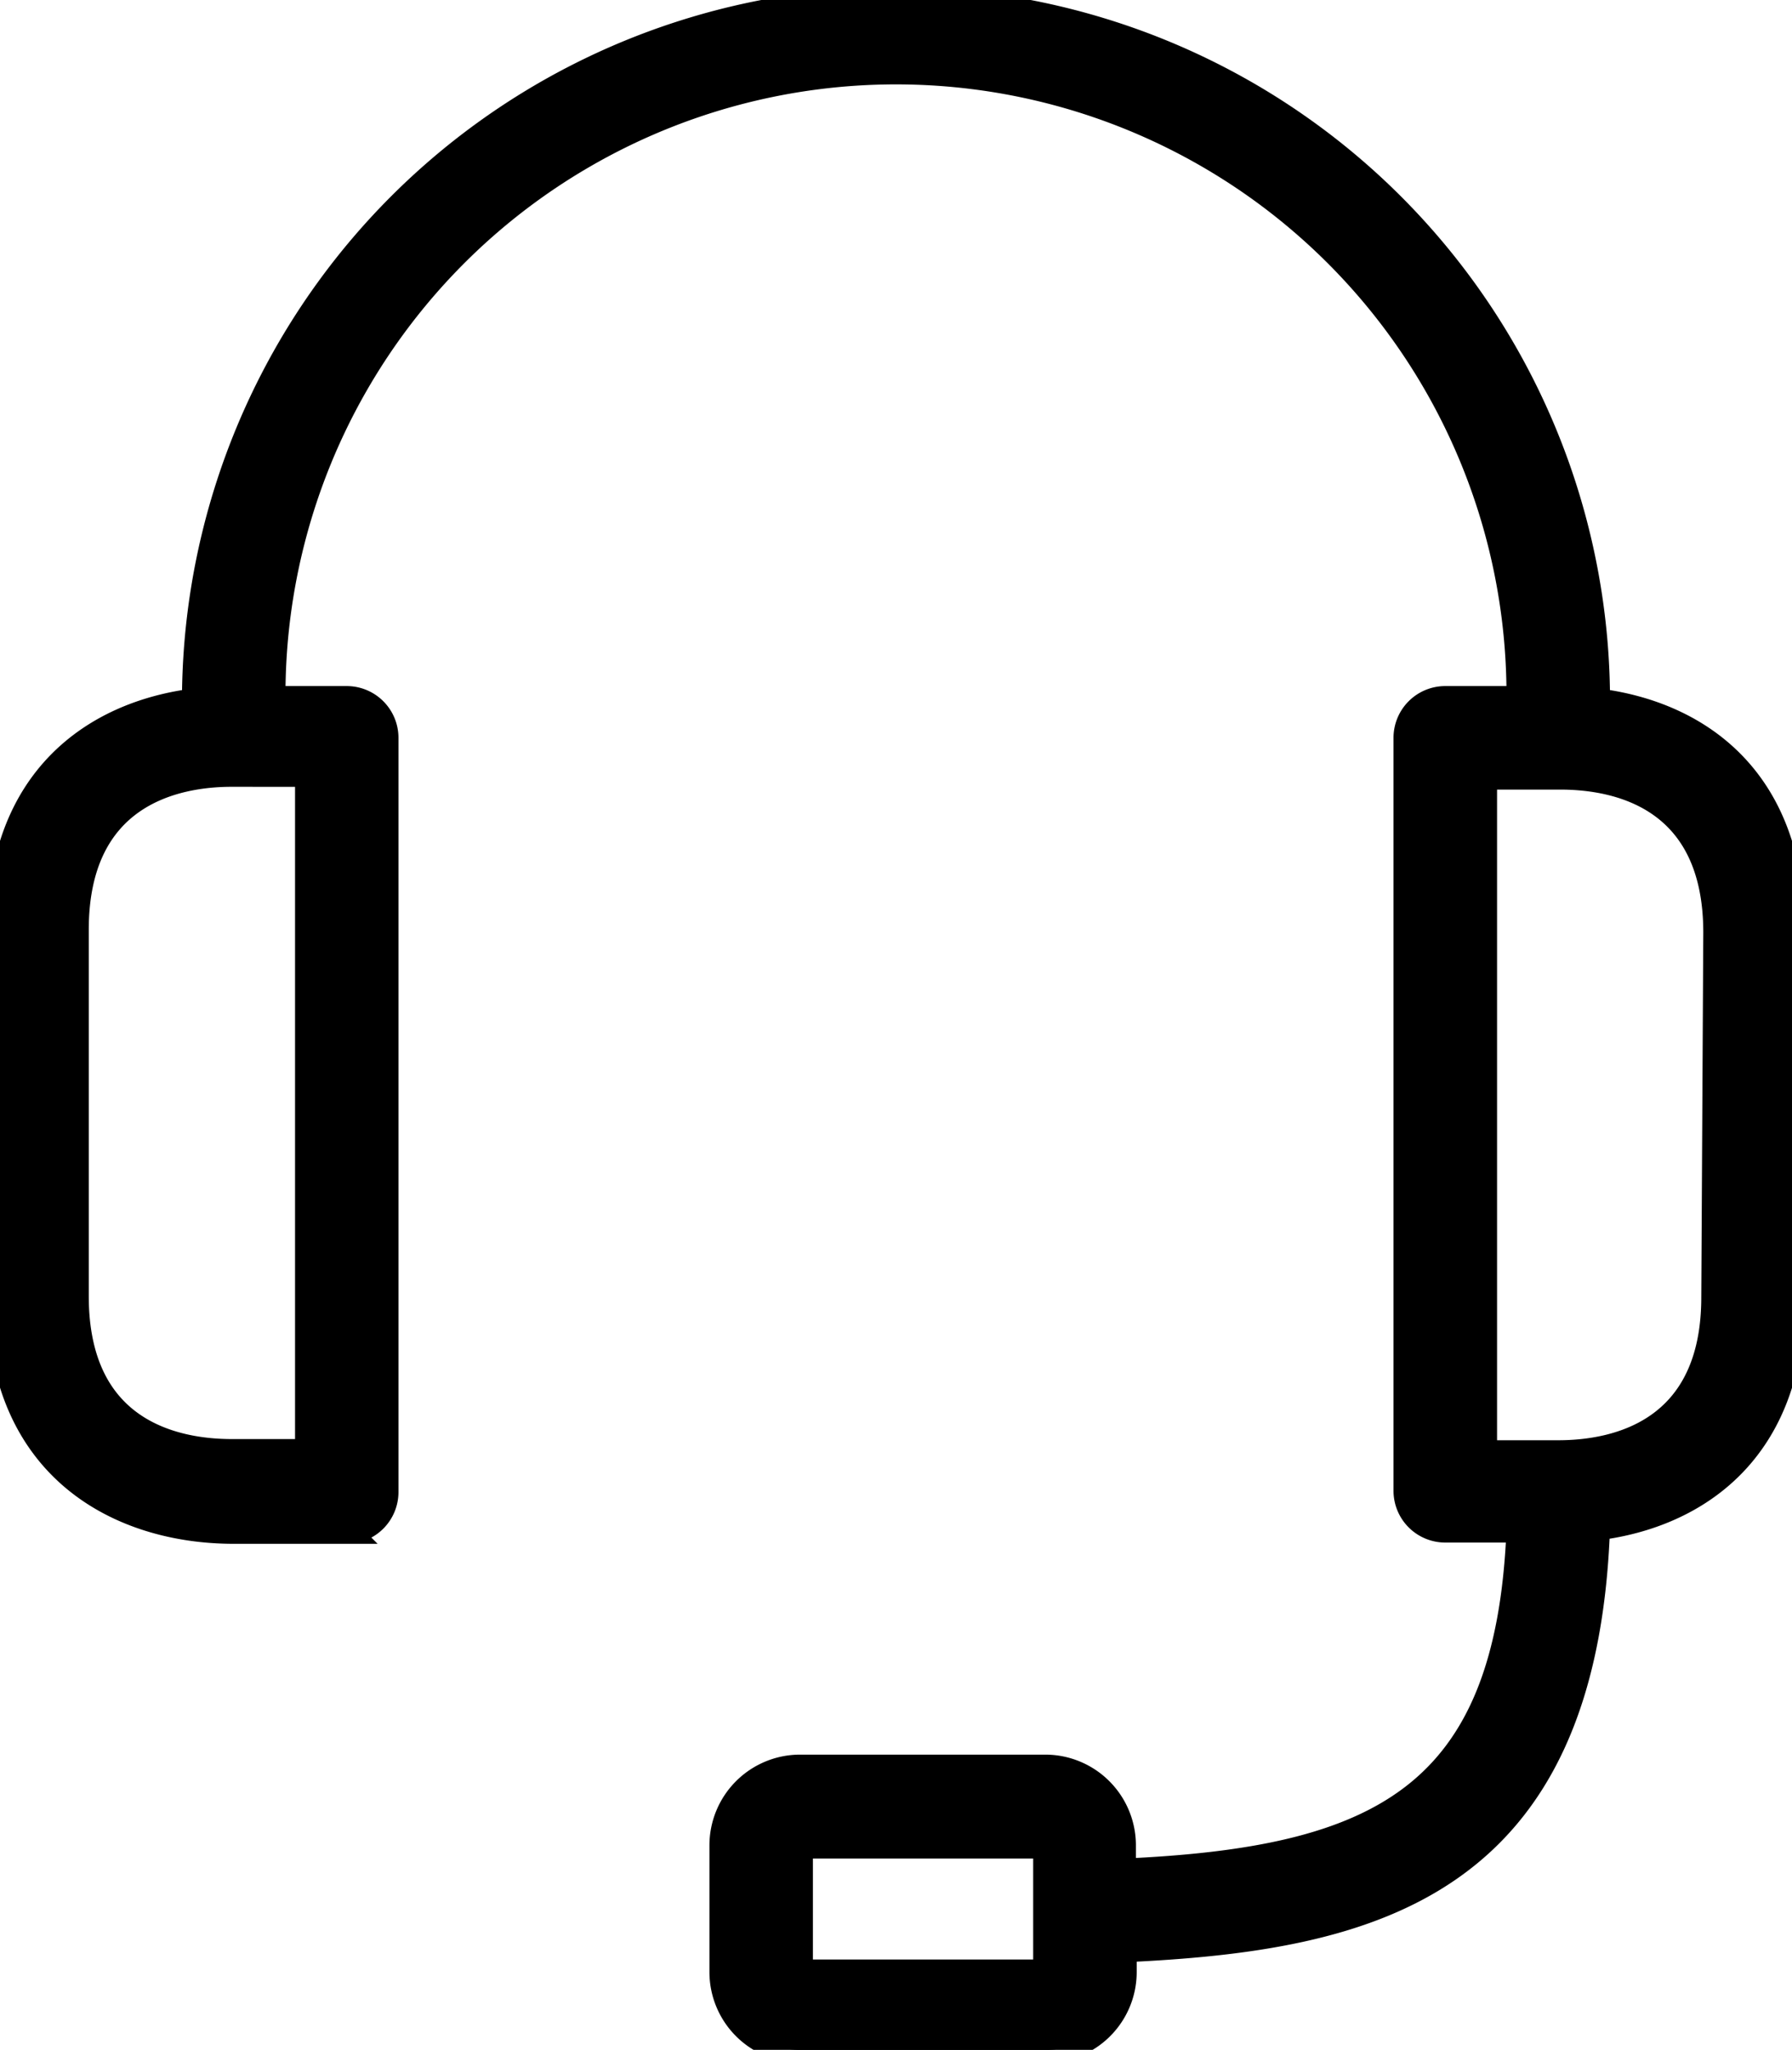 <svg xmlns="http://www.w3.org/2000/svg" width="69.968" height="80.037" viewBox="0 0 69.968 80.037">
    <defs>
        <linearGradient id="7q0xun2aua" x1=".5" x2=".5" y2="1" gradientUnits="objectBoundingBox">
            <stop offset="0" stop-color="#ff2c00"/>
            <stop offset="1" stop-color="red"/>
        </linearGradient>
    </defs>
    <path fill="current" stroke="current" d="M88.843 27.379a27.379 27.379 0 0 0-54.758 0c-3.909.487-7.605 3.042-7.605 8.974v14.3c0 6.693 4.685 9.126 9.126 9.126h4.411a1.521 1.521 0 0 0 1.521-1.521V28.809a1.521 1.521 0 0 0-1.521-1.521h-2.89a24.337 24.337 0 1 1 48.673 0h-2.89a1.521 1.521 0 0 0-1.521 1.521v29.4a1.521 1.521 0 0 0 1.521 1.521h2.89c-.426 10.45-5.445 12.9-15.469 13.34v-1.018a3.042 3.042 0 0 0-3.041-3.042h-9.568a3.042 3.042 0 0 0-3.042 3.042V77a3.042 3.042 0 0 0 3.042 3.042h9.6A3.042 3.042 0 0 0 70.362 77v-.882c9.643-.441 17.979-2.434 18.481-16.473 3.909-.487 7.605-3.042 7.605-8.974v-14.3c0-5.965-3.681-8.505-7.605-8.992zM38.5 30.223v26.466h-2.97c-2.251 0-6.084-.791-6.084-6.084v-14.3c0-5.248 3.787-6.084 6.084-6.084zM67.32 74.7v2.31h-9.6v-4.943h9.6zm26.086-24.049c0 5.248-3.787 6.084-6.084 6.084h-2.89V30.33H87.4c2.251 0 6.084.791 6.084 6.084z" transform="translate(-26.48)"/>
</svg>
